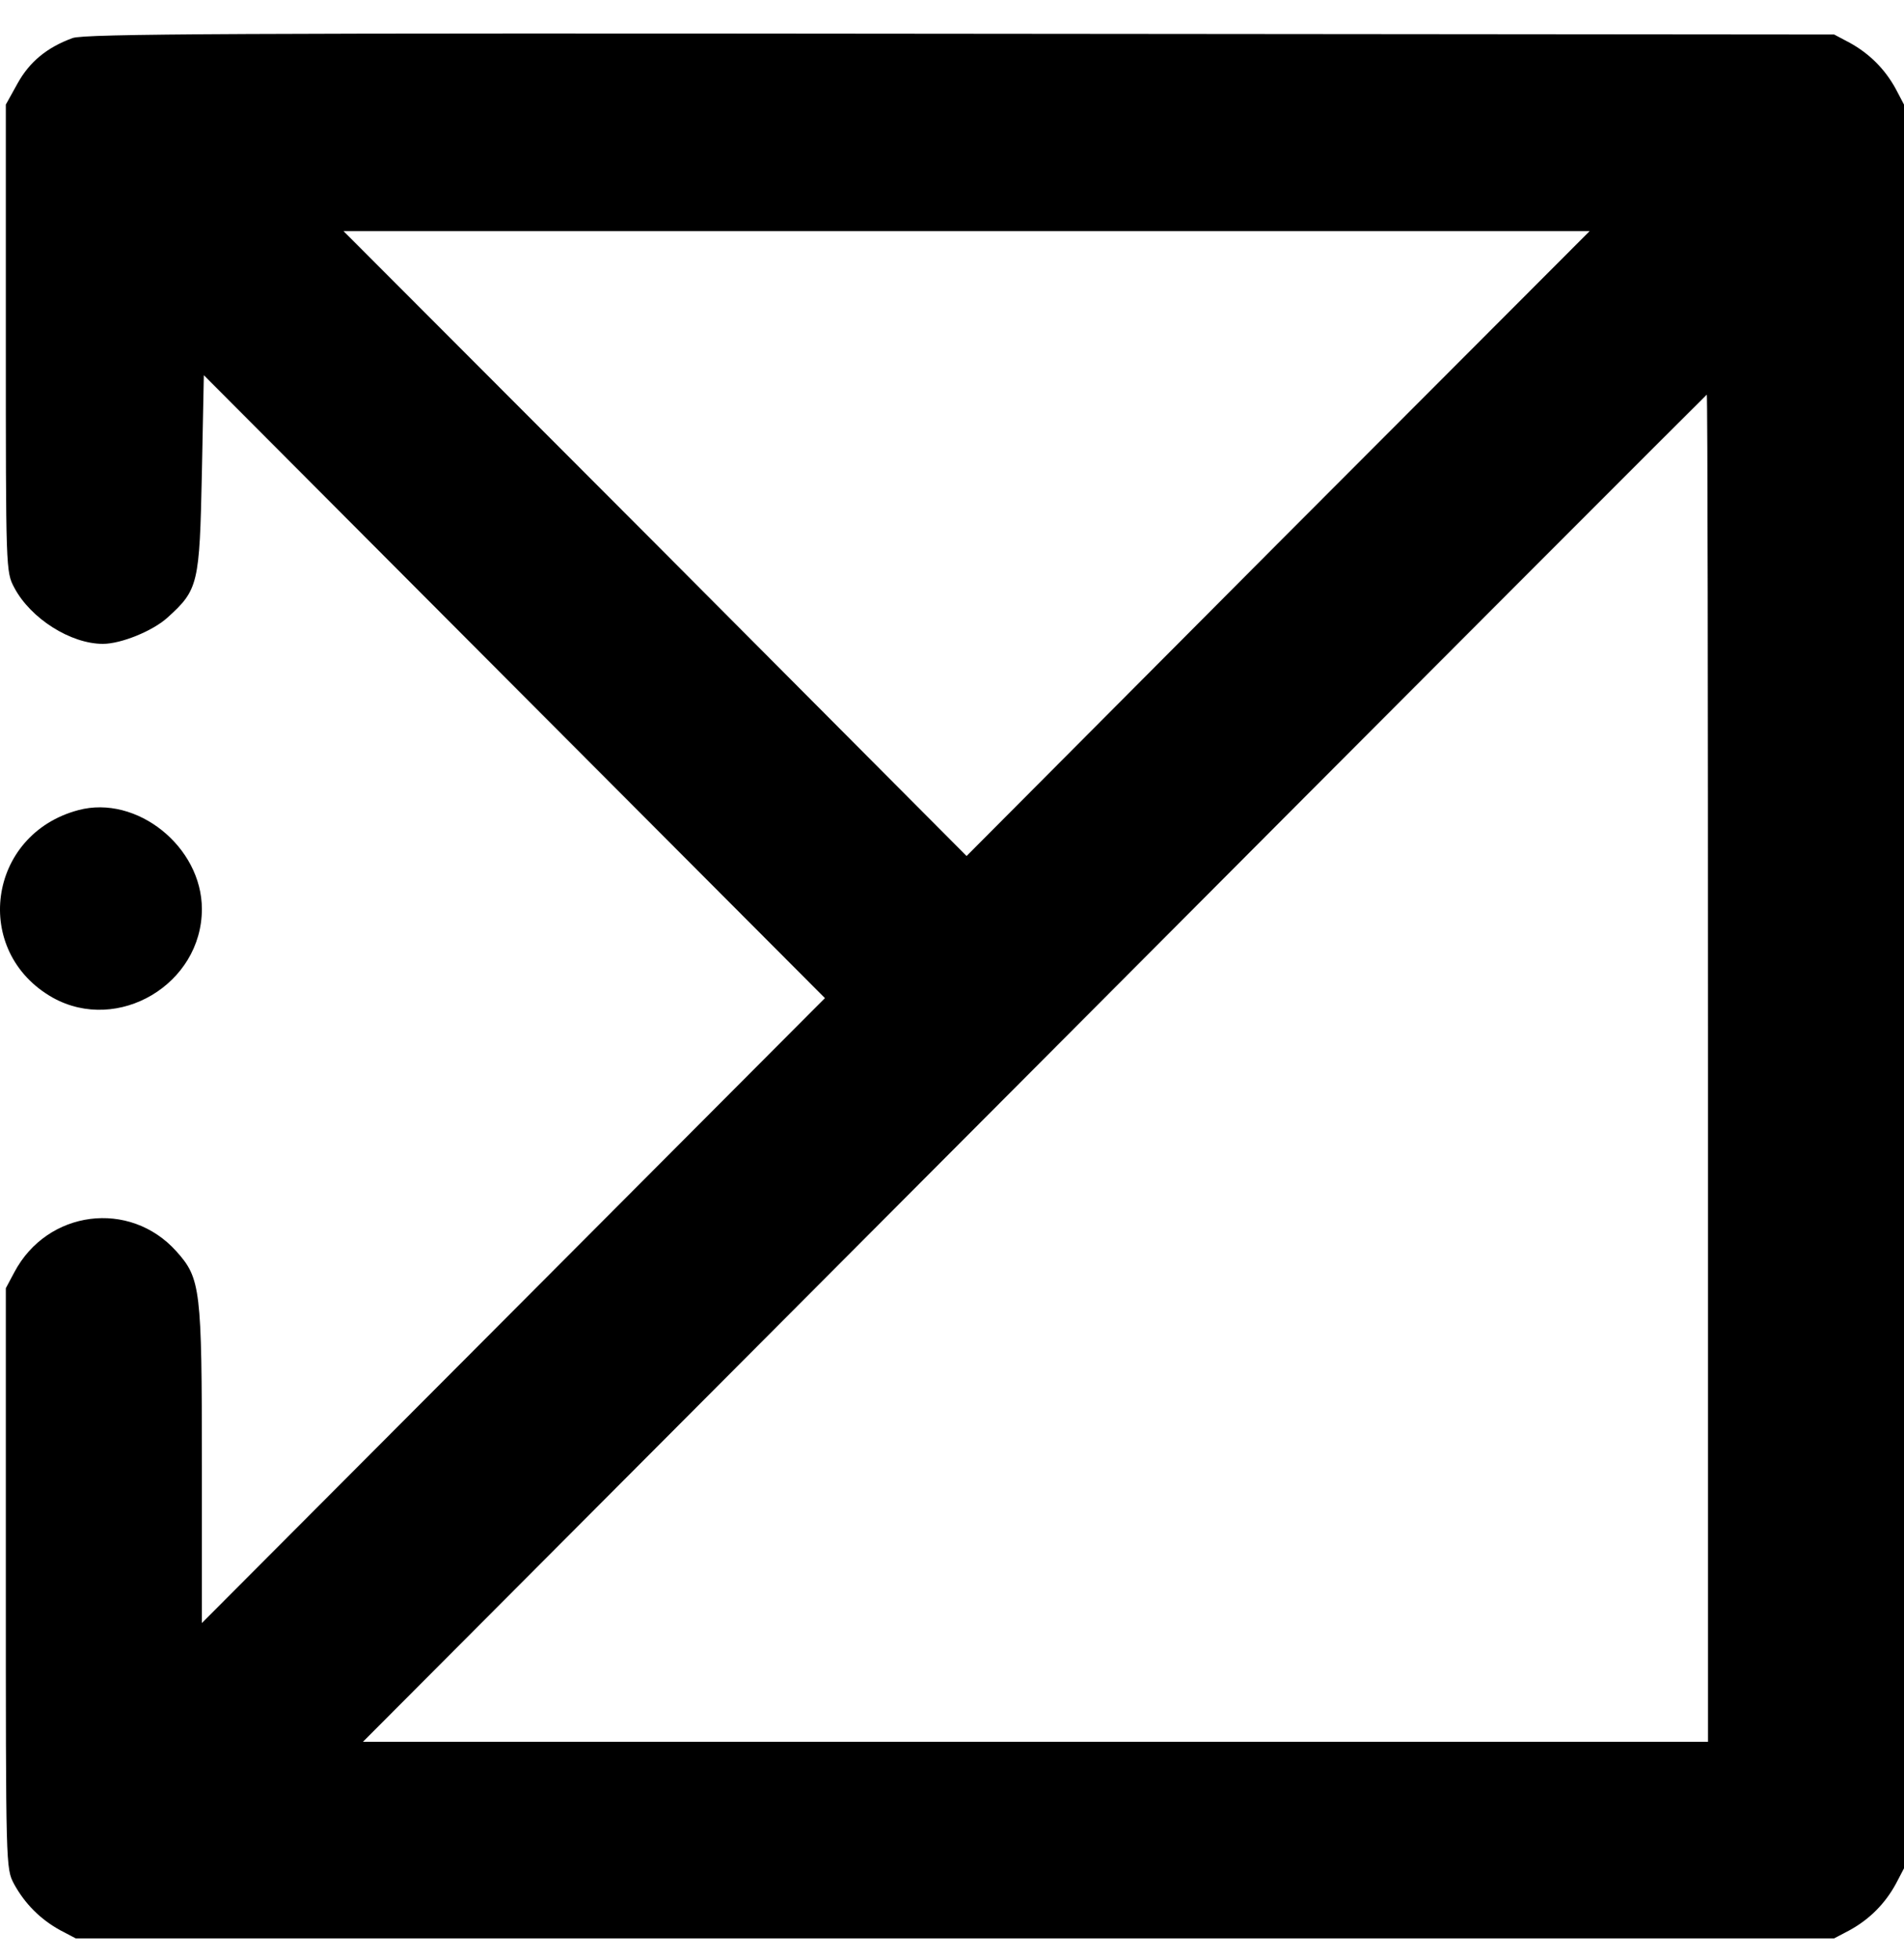 <svg width="35" height="36" viewBox="0 0 35 36" fill="none" xmlns="http://www.w3.org/2000/svg">
<path d="M1.335 0.699C0.864 0.871 0.543 1.135 0.321 1.536L0.107 1.922V6.214C0.107 10.485 0.107 10.506 0.264 10.8C0.564 11.365 1.299 11.83 1.891 11.83C2.227 11.83 2.805 11.594 3.076 11.35C3.647 10.835 3.668 10.735 3.711 8.696L3.747 6.894L9.455 12.617L15.164 18.339L9.434 24.084L3.711 29.821V26.916C3.711 23.669 3.689 23.49 3.24 22.989C2.384 22.038 0.871 22.231 0.264 23.375L0.107 23.669V28.998C0.107 34.313 0.107 34.328 0.257 34.614C0.457 34.979 0.742 35.265 1.106 35.465L1.392 35.615H17.554H33.716L34.001 35.465C34.365 35.265 34.651 34.979 34.85 34.614L35 34.328V18.125V1.922L34.85 1.636C34.651 1.271 34.365 0.985 34.001 0.785L33.716 0.634L17.661 0.62C4.282 0.606 1.563 0.62 1.335 0.699ZM23.491 9.984L17.768 15.728L12.045 9.984L6.315 4.247H17.768H29.221L23.491 9.984ZM31.397 19.627V32.003H19.038H6.672L19.017 19.627C25.803 12.817 31.368 7.251 31.375 7.251C31.39 7.251 31.397 12.817 31.397 19.627Z" fill="black"/>
<path d="M1.44 14.885C-0.234 15.33 -0.525 17.488 0.972 18.332C2.17 18.996 3.711 18.084 3.711 16.703C3.711 15.556 2.512 14.598 1.44 14.885Z" fill="black"/>
</svg>
